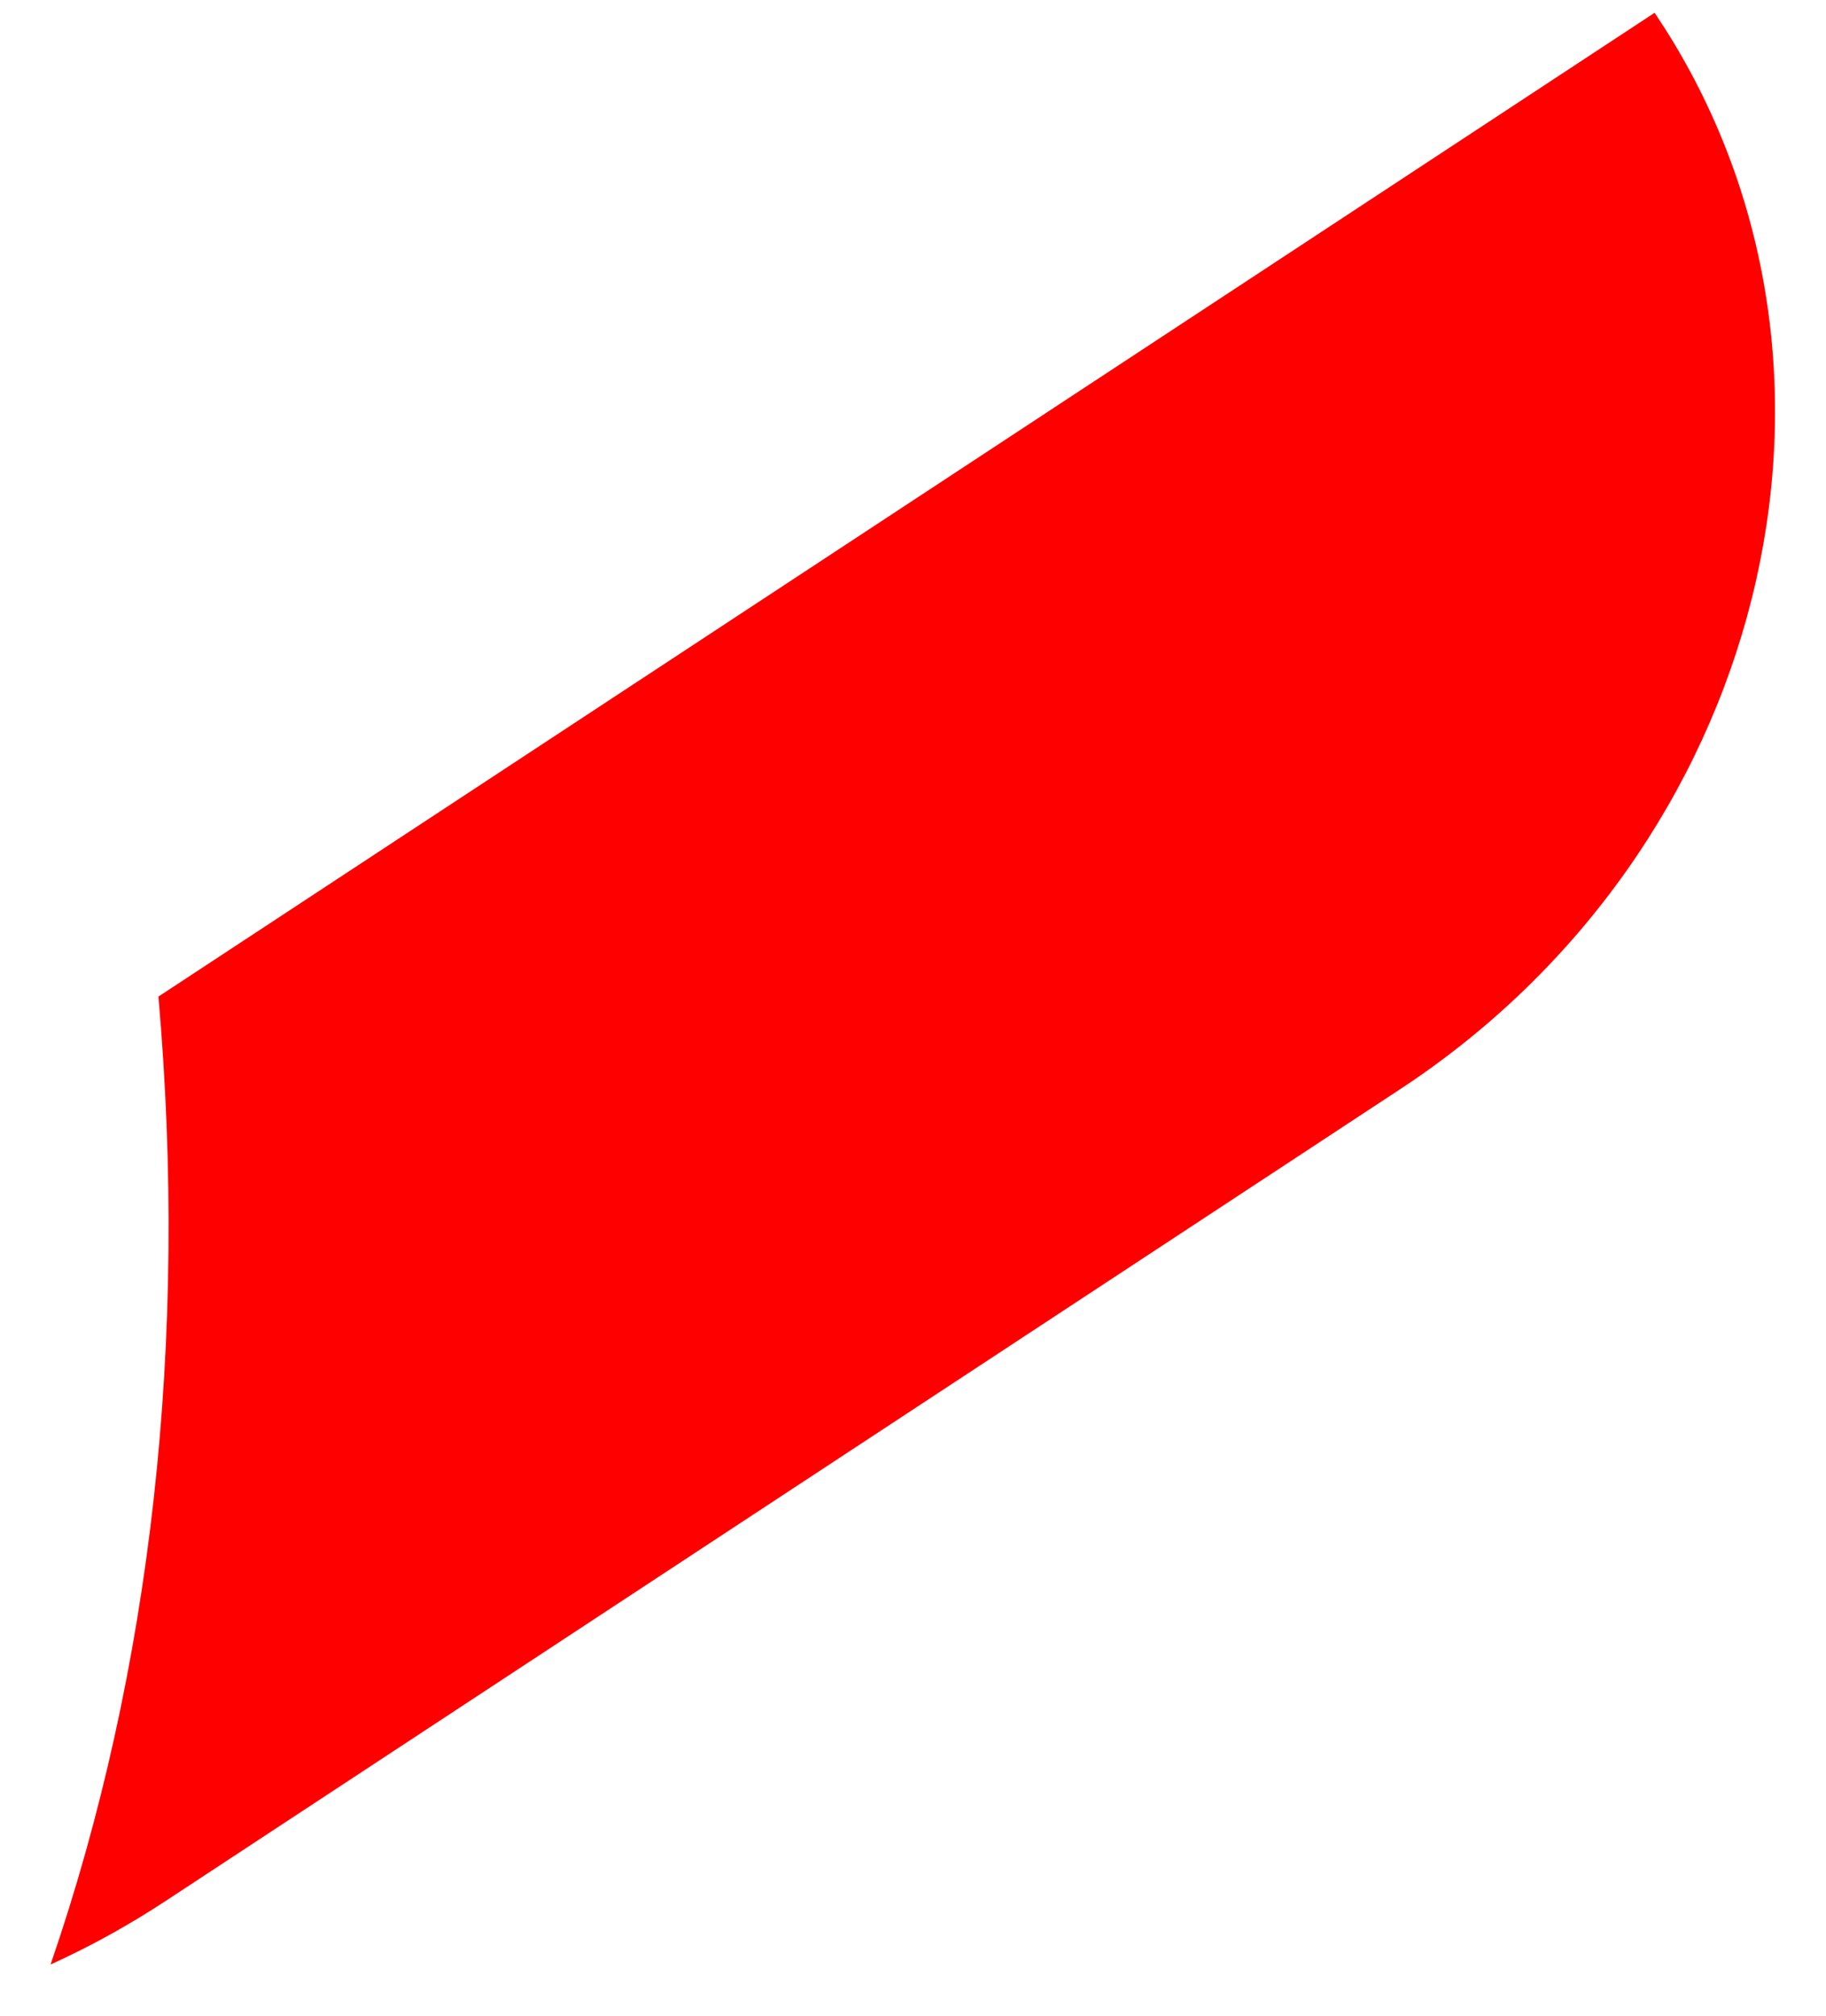 <svg width="29" height="32" viewBox="0 0 29 32" fill="none" xmlns="http://www.w3.org/2000/svg">
<path fill-rule="evenodd" clip-rule="evenodd" d="M2.516 15.821L26.278 0.203C26.337 0.292 26.396 0.382 26.454 0.472C29.921 5.952 28.034 13.48 22.24 17.289L2.629 30.179C2.036 30.569 1.426 30.904 0.803 31.187C2.41 26.519 2.993 21.266 2.516 15.821Z" fill="#FF0000"/>
</svg>
